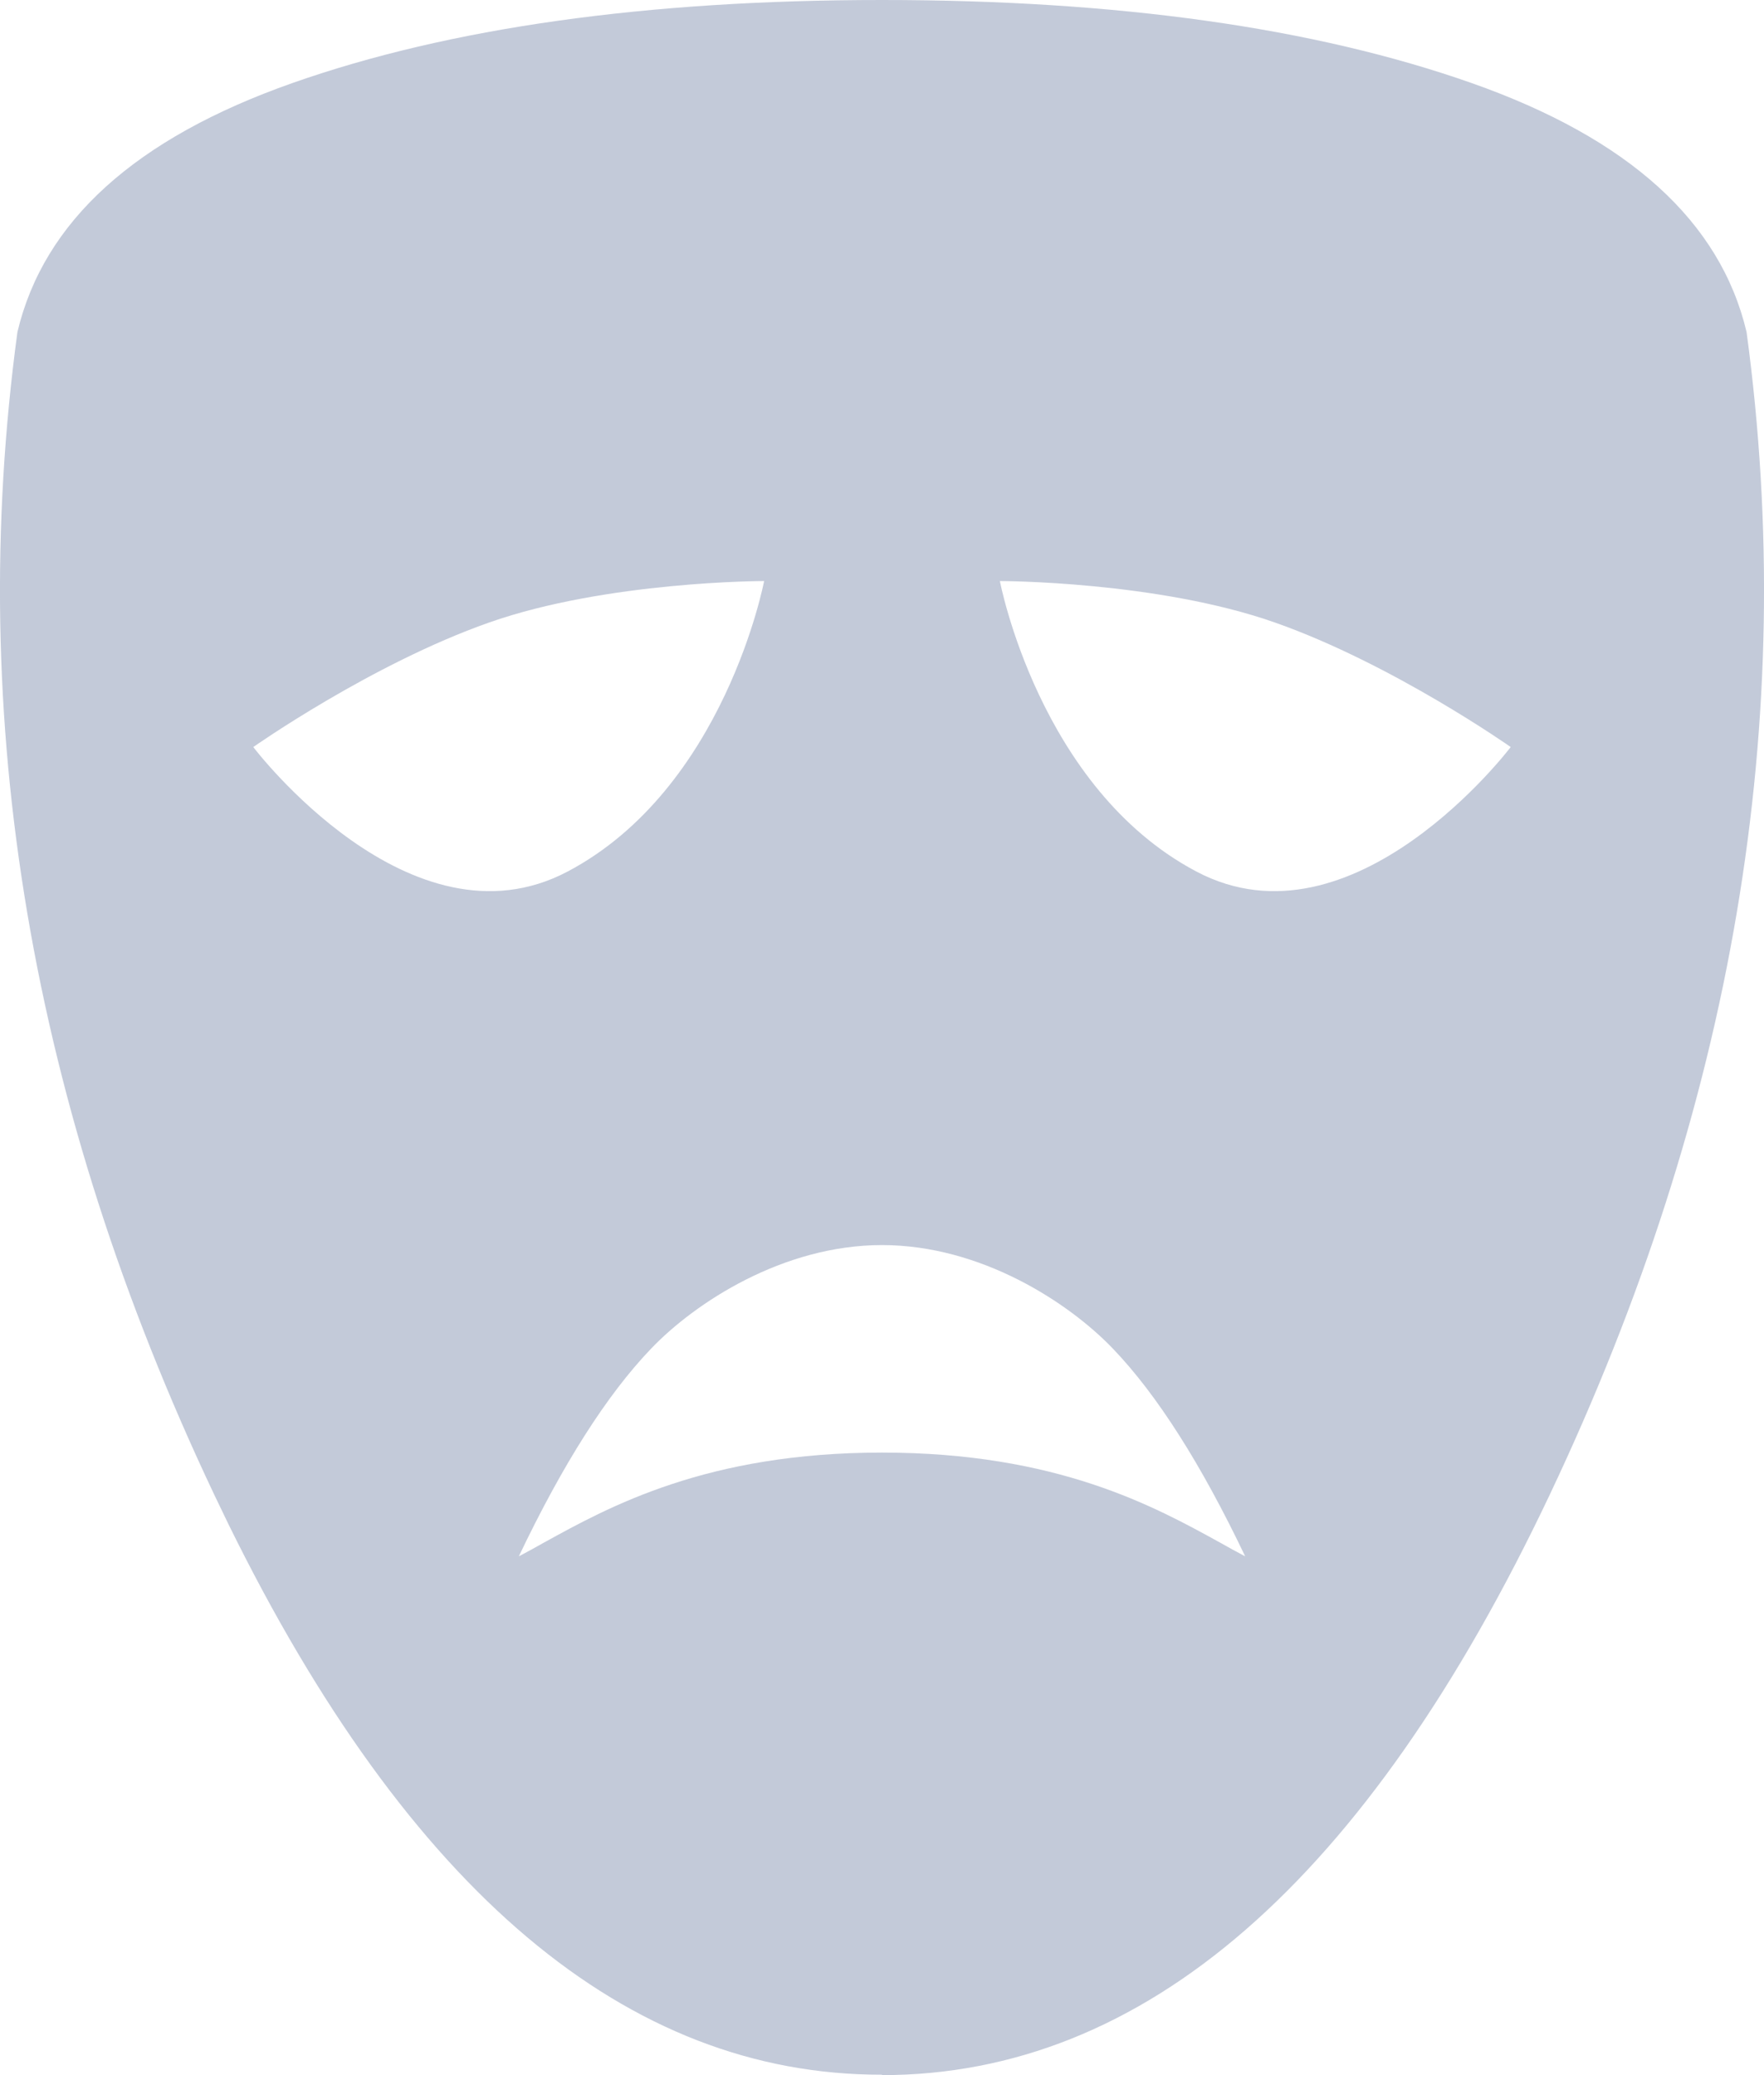 <svg width="17" height="20" viewBox="0 0 17 20" fill="none" xmlns="http://www.w3.org/2000/svg">
<path fill-rule="evenodd" clip-rule="evenodd" d="M8.5 19.996C6.042 20 3.942 18.23 2.202 14.691L2.062 14.4C0.295 10.667 -0.337 6.933 0.168 3.2C0.421 2.133 1.304 1.333 2.819 0.8C4.334 0.267 6.228 0 8.5 0C10.772 0 12.666 0.267 14.181 0.8C15.695 1.333 16.579 2.133 16.832 3.2C17.337 6.933 16.705 10.667 14.938 14.4C13.171 18.133 11.025 20 8.5 20L8.5 19.996ZM6.273 13C5.848 13.444 5.424 14.111 5 15C5.074 14.961 5.153 14.918 5.236 14.871C5.872 14.52 6.813 14 8.5 14C10.187 14 11.128 14.52 11.764 14.871C11.847 14.918 11.926 14.961 12 15C11.576 14.111 11.152 13.444 10.727 13C10.303 12.556 9.455 12 8.5 12C7.545 12 6.697 12.556 6.273 13ZM2.441 7.2C2.441 7.2 3.955 9.2 5.47 8.4C6.985 7.6 7.364 5.6 7.364 5.6C7.364 5.6 5.849 5.6 4.713 6C3.577 6.4 2.441 7.2 2.441 7.2ZM11.53 8.4C13.044 9.2 14.559 7.2 14.559 7.2C14.559 7.2 13.423 6.4 12.287 6C11.151 5.6 9.636 5.6 9.636 5.6C9.636 5.6 10.015 7.6 11.53 8.4Z" fill="#C3CAD9"/>
</svg>
